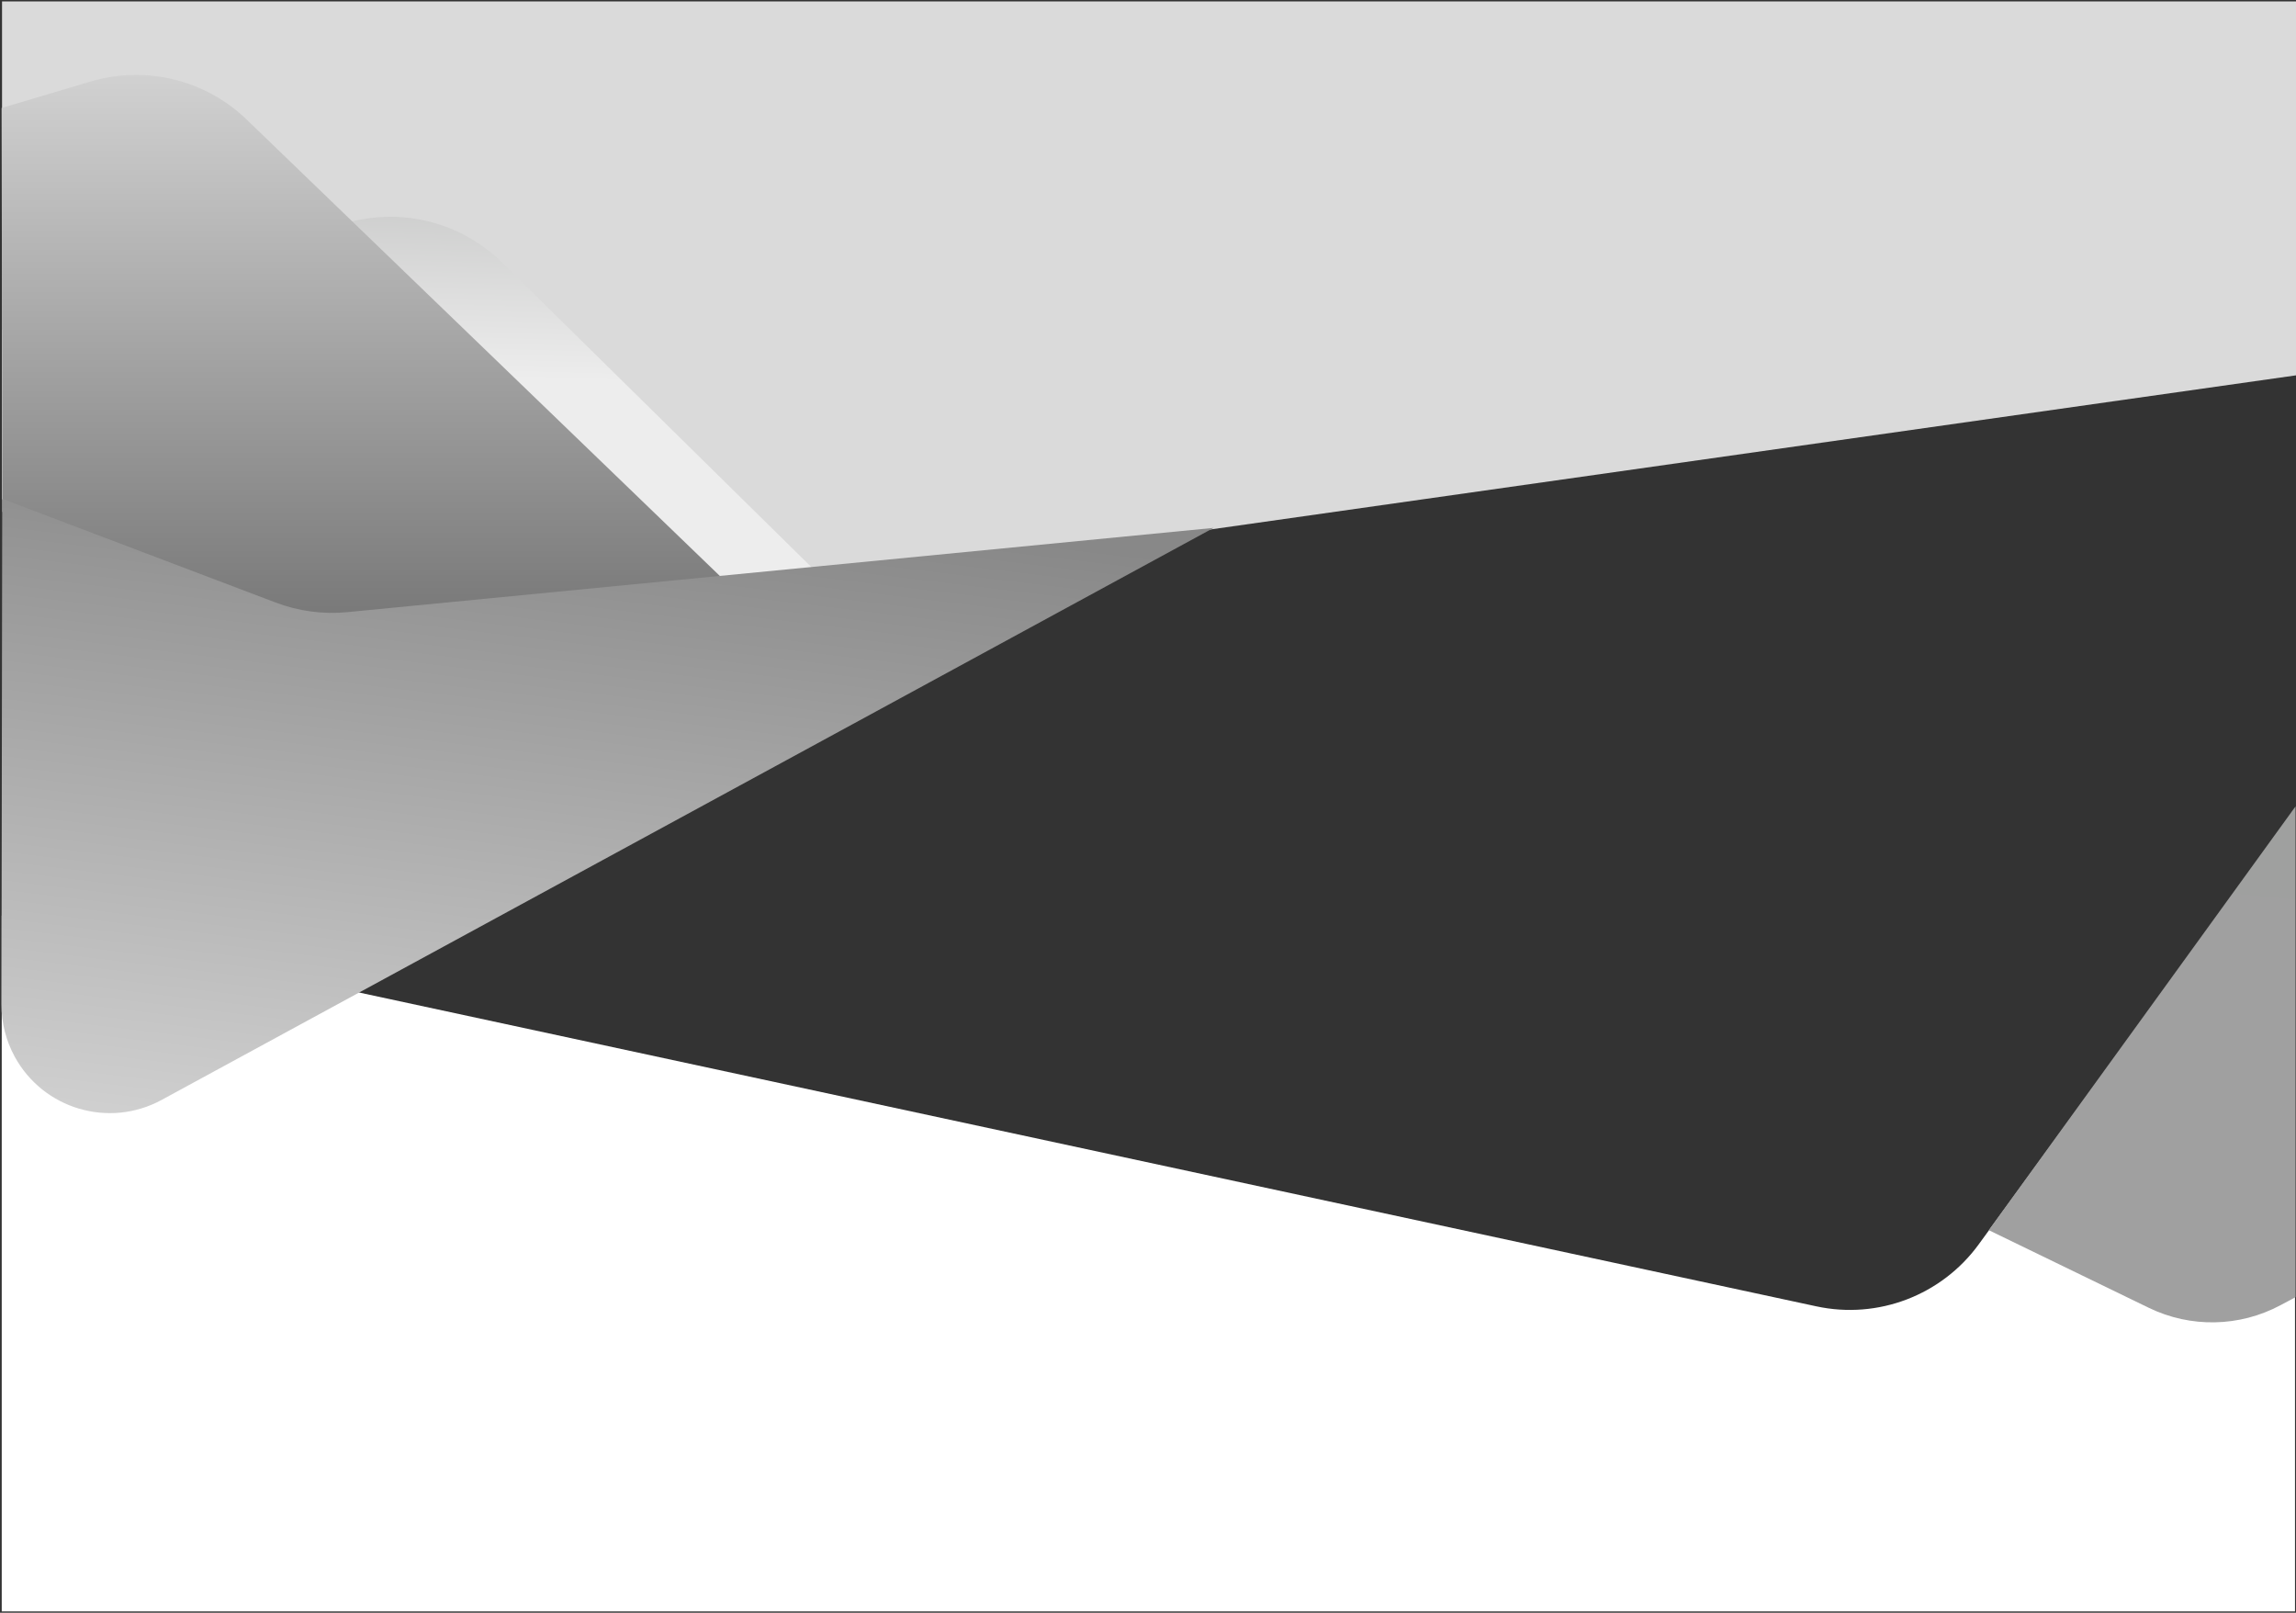 <?xml version="1.0" encoding="UTF-8" standalone="no"?>
<svg width="1441px" height="1012px" viewBox="0 0 1441 1012" version="1.1" xmlns="http://www.w3.org/2000/svg" xmlns:xlink="http://www.w3.org/1999/xlink">
    <rect x="0" y="0" width="1441" height="1012" fill="#333333" stroke="none"/>
    <!-- Generator: Sketch 46.2 (44496) - http://www.bohemiancoding.com/sketch -->
    <title>Group</title>
    <desc>Created with Sketch.</desc>
    <defs>
        <linearGradient x1="75.886%" y1="41.528%" x2="81.558%" y2="-57.894%" id="linearGradient-1">
            <stop stop-color="#EDEDED" offset="0%"></stop>
            <stop stop-color="#9E9F9E" offset="100%"></stop>
        </linearGradient>
        <linearGradient x1="73.42%" y1="-32.128%" x2="73.42%" y2="100%" id="linearGradient-2">
            <stop stop-color="#F0F0F0" offset="0%"></stop>
            <stop stop-color="#767676" offset="100%"></stop>
        </linearGradient>
        <linearGradient x1="75.886%" y1="41.528%" x2="81.558%" y2="-57.894%" id="linearGradient-3">
            <stop stop-color="#A0A0A0" offset="0%"></stop>
            <stop stop-color="#9E9F9E" offset="100%"></stop>
        </linearGradient>
        <linearGradient x1="20.769%" y1="157.692%" x2="57.215%" y2="0%" id="linearGradient-4">
            <stop stop-color="#F5F5F5" offset="0%"></stop>
            <stop stop-color="#888888" offset="100%"></stop>
        </linearGradient>
    </defs>
    <g id="Operations" stroke="none" stroke-width="1" fill="none" fill-rule="evenodd">
        <g id="Artboard-2" transform="translate(-171, -40)">
            <g id="Group" transform="translate(172, 40)">
                <path d="M0.274,0.898 L1440,0.898 L1440,235.526 L228.509,407.506 L228.509,407.506 C208.449,410.354 187.996,407.041 169.861,398.006 L0.274,313.515 L0.274,0.898 Z" id="Path-22" fill="#DADADA"></path>
                <path d="M0.537,321.171 L187.552,388.729 L187.552,388.729 C200.455,393.39 214.244,395.074 227.889,393.654 L516.157,363.655 L314.154,164.774 L314.154,164.774 C287.914,138.939 249.599,129.616 214.422,140.506 L0.245,206.813 L0.537,321.171 Z" id="Path-3-Copy-10" fill="url(#linearGradient-1)"></path>
                <path d="M0.47,321.053 L173.633,390.716 L173.633,390.716 C187.006,396.096 201.466,398.222 215.821,396.919 L464.23,374.378 L153.805,75.02 L153.805,75.02 C127.858,49.998 90.452,40.877 55.9,51.146 L0,67.761 L0.47,321.053 Z" id="Path-3-Copy-9" fill="url(#linearGradient-2)"></path>
                <path d="M0.086,574.518 L1138.98,819.733 L1138.98,819.733 C1177.65,828.059 1217.593,812.808 1240.874,780.828 L1439.371,508.164 L1439.371,1011.14 L0.086,1011.14 L0.086,574.518 Z" id="Path-11" fill="#FFFFFF"></path>
                <path d="M1247.178,771.925 L1347.619,820.651 L1347.619,820.651 C1373.836,833.369 1404.558,832.764 1430.253,819.022 L1439.716,813.961 L1439.716,506 L1247.178,771.925 Z" id="Path-3-Copy-11" fill="url(#linearGradient-3)"></path>
                <path d="M0.391,313 L171.967,378.082 L171.967,378.082 C186.351,383.538 201.8,385.602 217.112,384.113 L760.674,331.249 L100.4,690.225 L100.4,690.225 C67.406,708.163 26.117,695.957 8.179,662.963 C2.743,652.965 -0.097,641.762 -0.08,630.382 L0.391,313 Z" id="Path-24-Copy-8" fill="url(#linearGradient-4)"></path>
            </g>
        </g>
    </g>
</svg>
